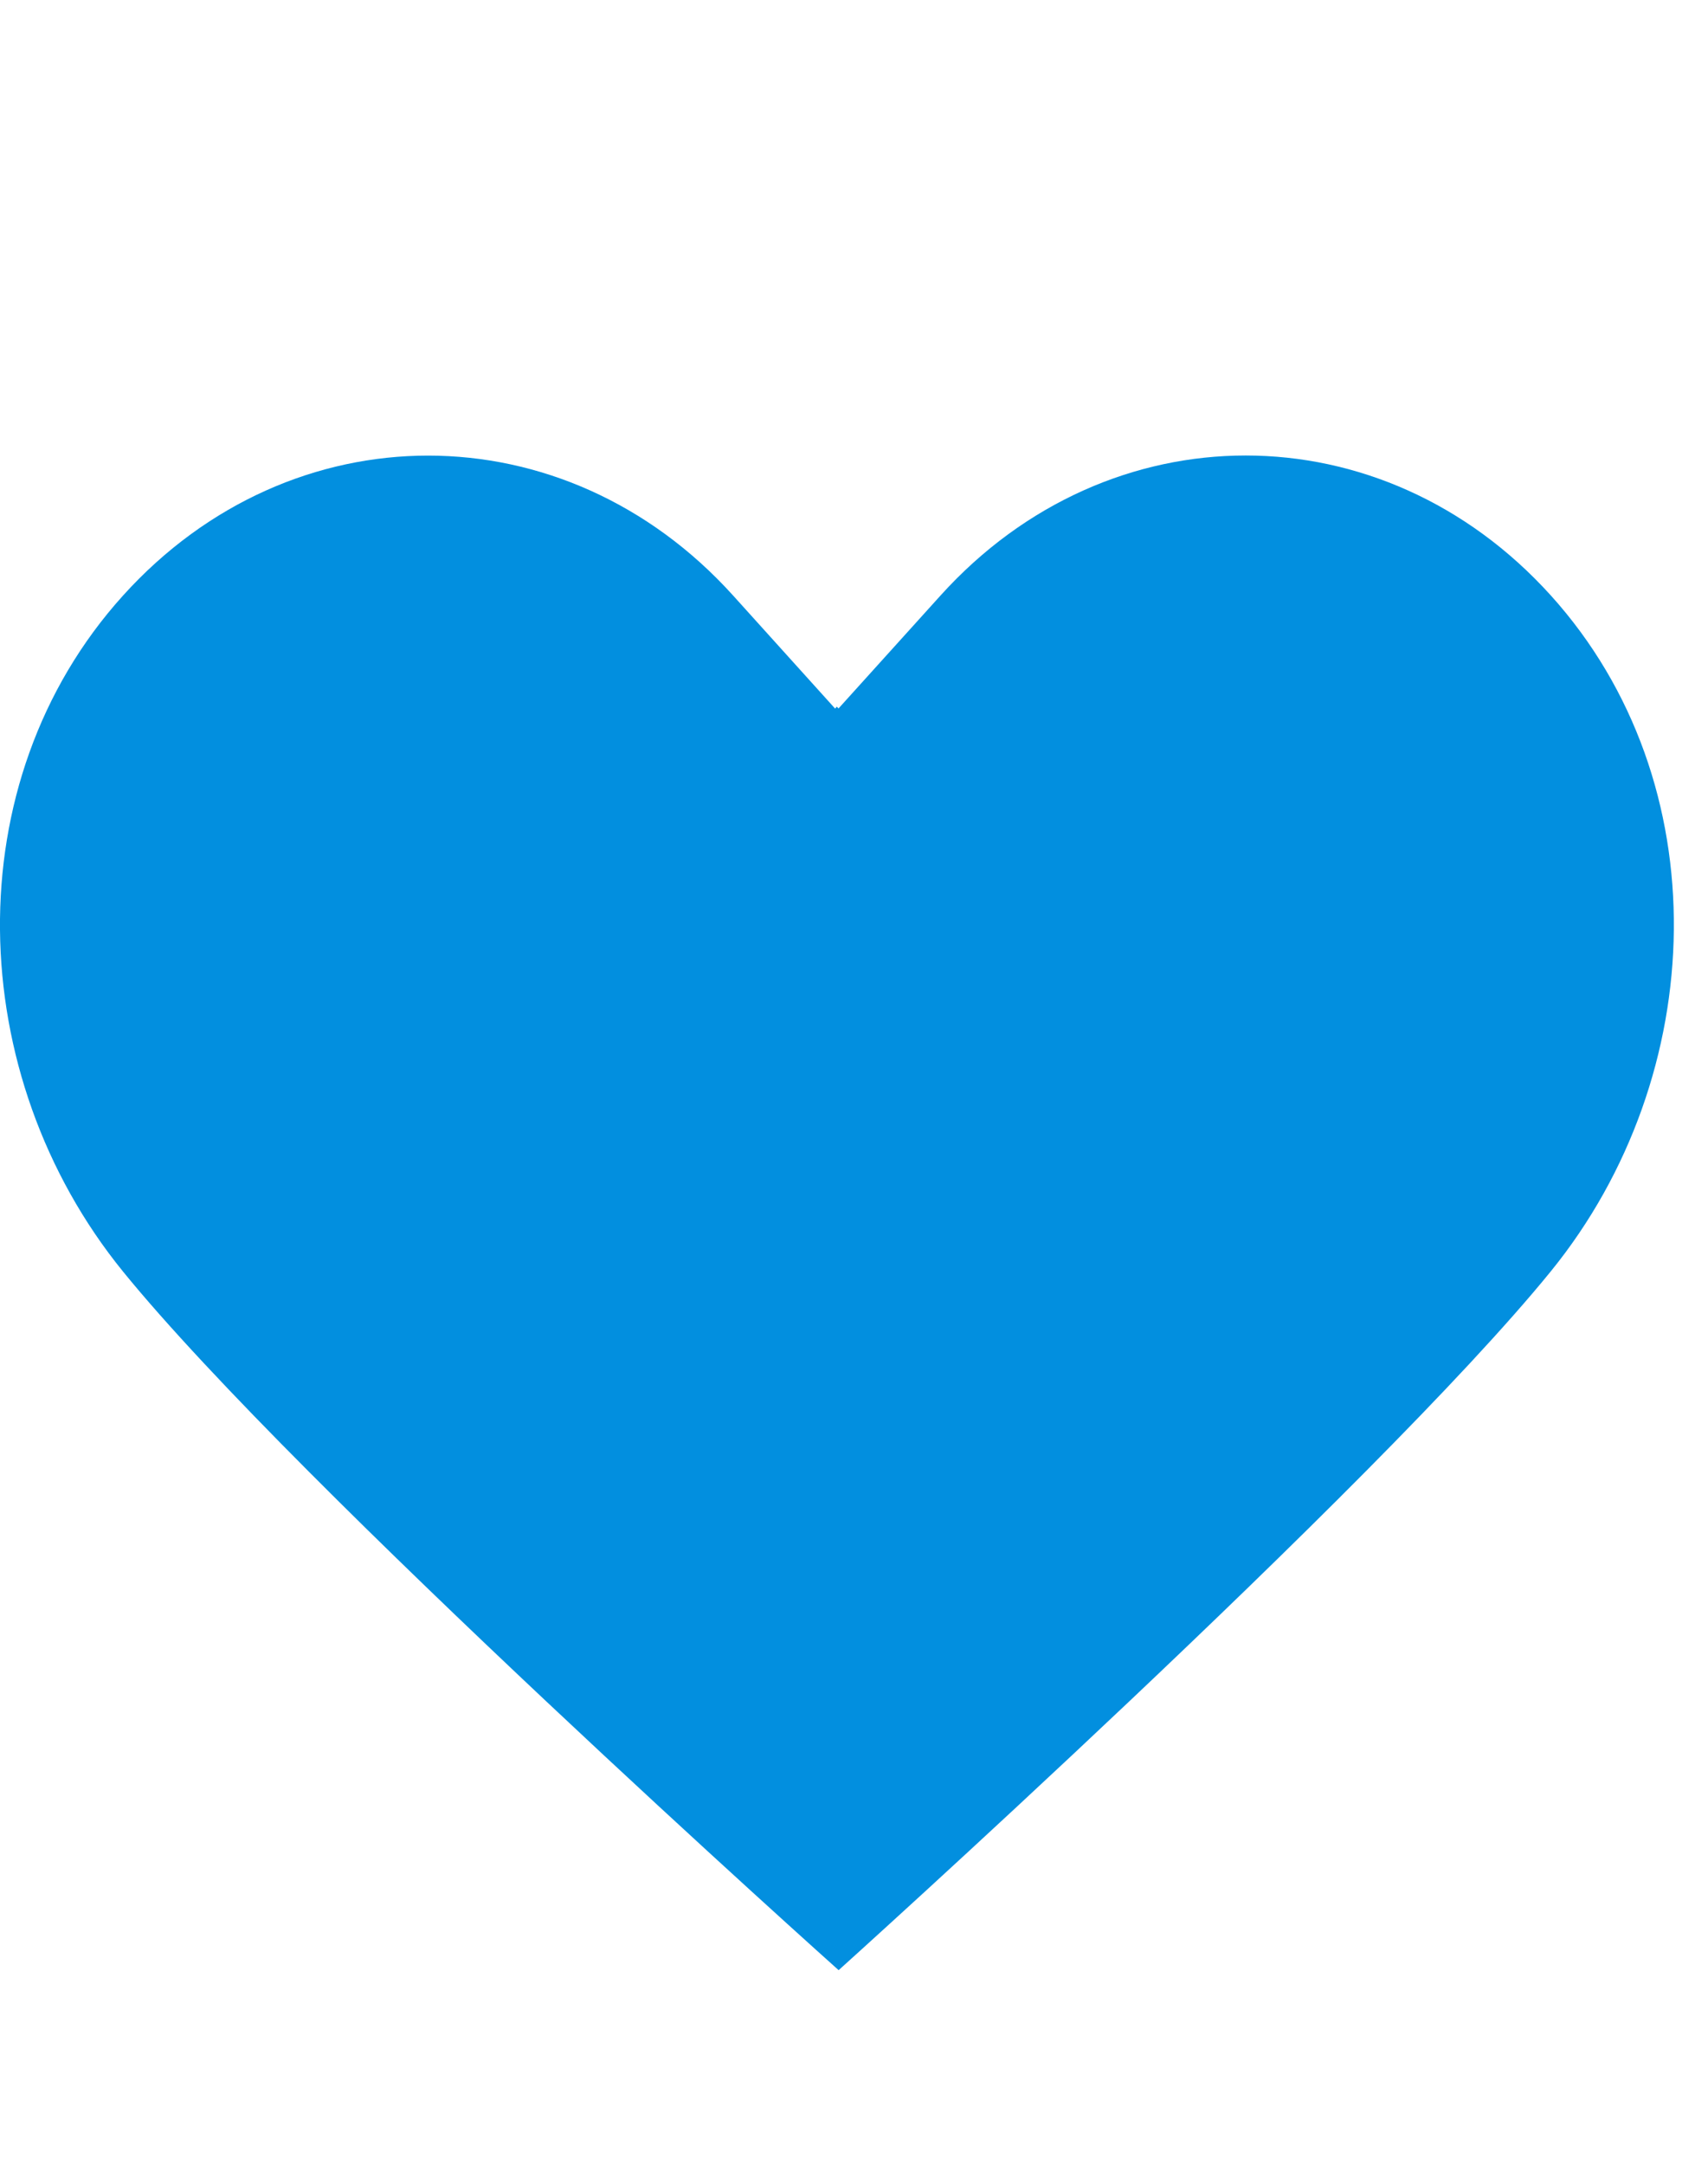 <svg xmlns="http://www.w3.org/2000/svg" width="15" height="19" viewBox="0 0 15 11">
    <path fill="#028FDF" fill-rule="nonzero" d="M7.365 13.3s4.72-4.247 6.255-6.137c1.4-1.723 1.48-4.295 0-5.934C12.14-.41 9.74-.41 8.26 1.229l-.896.992-.015-.016-.015.017-.896-.993C4.959-.409 2.56-.409 1.08 1.23c-1.48 1.639-1.4 4.212 0 5.935C2.616 9.054 7.365 13.3 7.365 13.3z"/>
</svg>
